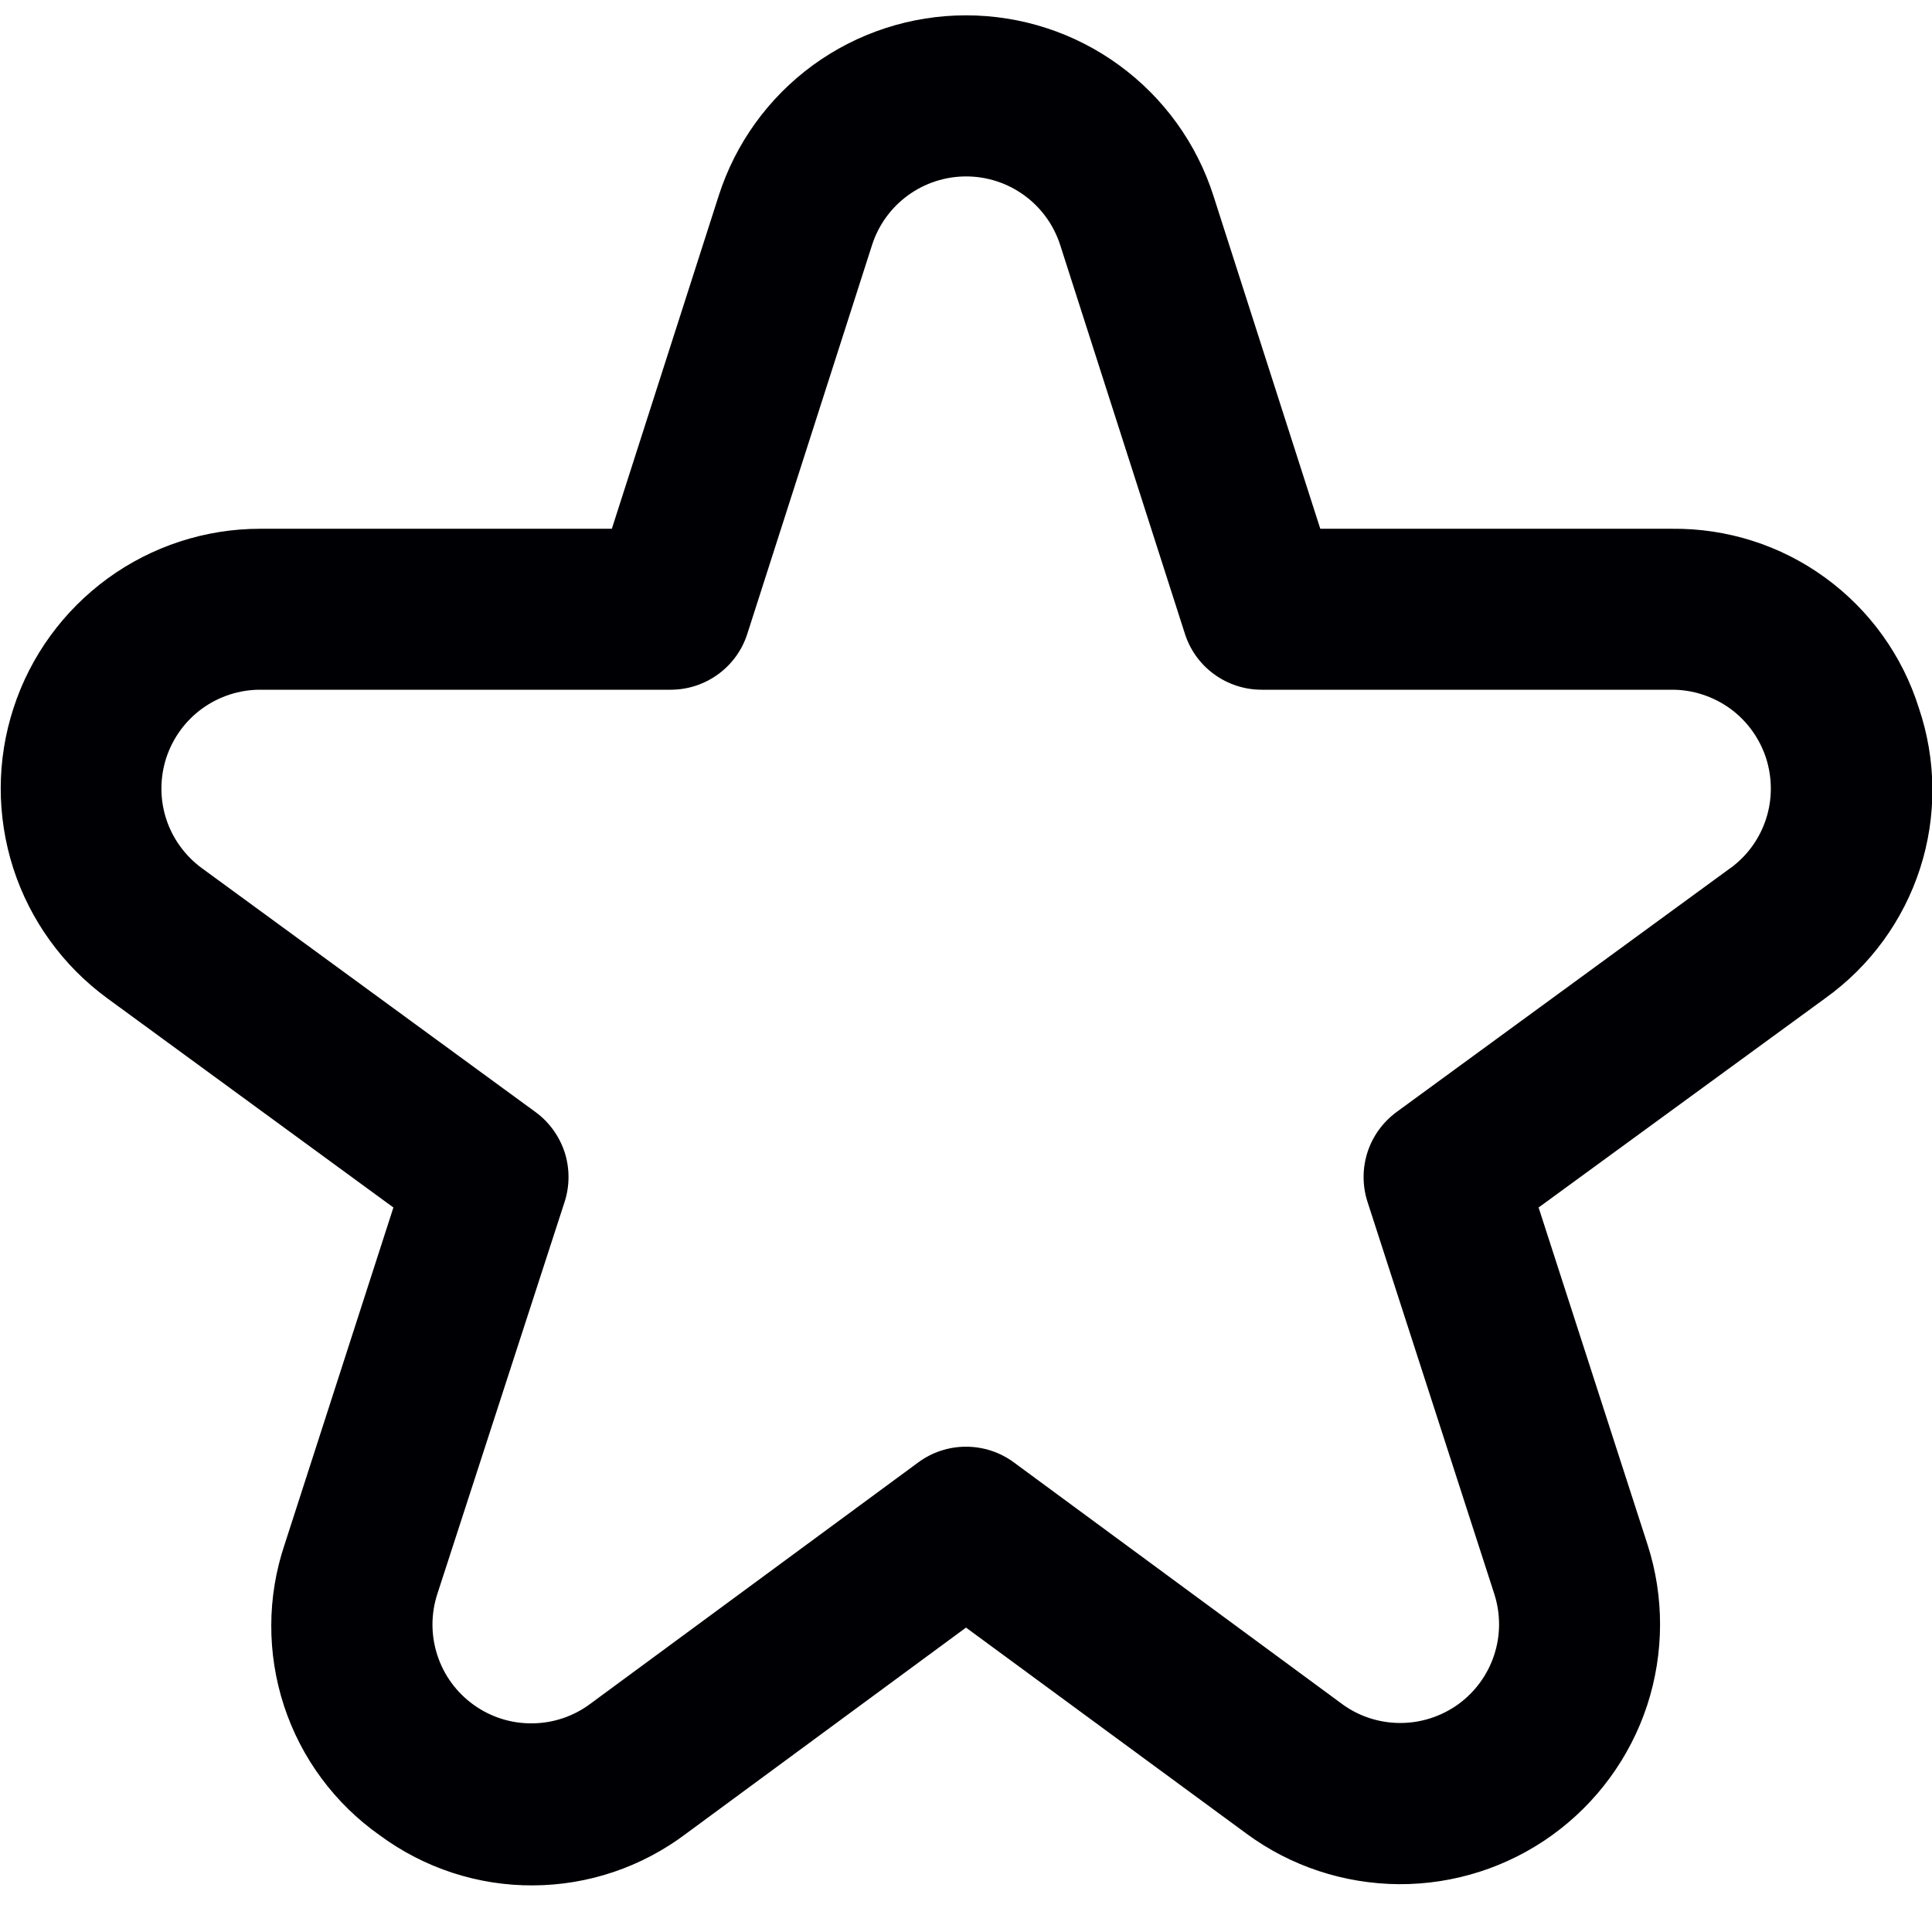 <svg width="16" height="16" viewBox="0 0 16 16" fill="none" xmlns="http://www.w3.org/2000/svg">
<g clip-path="url(#clip0)">
<path d="M15.891 5.863C15.755 5.429 15.482 5.05 15.114 4.783C14.746 4.515 14.301 4.374 13.846 4.379H10.934L10.049 1.621C9.91 1.187 9.637 0.809 9.268 0.54C8.9 0.271 8.456 0.127 8 0.127C7.545 0.127 7.101 0.271 6.732 0.54C6.364 0.809 6.091 1.187 5.952 1.621L5.067 4.379H2.154C1.701 4.379 1.259 4.523 0.892 4.79C0.526 5.057 0.252 5.432 0.112 5.864C-0.029 6.295 -0.029 6.759 0.11 7.191C0.249 7.622 0.522 7.999 0.888 8.267L3.258 10L2.357 12.791C2.211 13.224 2.21 13.693 2.352 14.127C2.494 14.561 2.773 14.937 3.146 15.2C3.514 15.471 3.959 15.617 4.415 15.614C4.872 15.612 5.315 15.462 5.68 15.187L8 13.479L10.322 15.185C10.688 15.455 11.131 15.601 11.586 15.604C12.041 15.606 12.485 15.464 12.854 15.198C13.223 14.932 13.499 14.555 13.641 14.123C13.782 13.691 13.784 13.224 13.644 12.791L12.742 10L15.116 8.267C15.486 8.002 15.761 7.626 15.901 7.193C16.041 6.76 16.037 6.293 15.891 5.863ZM14.329 7.19L11.566 9.209C11.453 9.292 11.368 9.409 11.325 9.542C11.282 9.676 11.282 9.82 11.325 9.953L12.375 13.2C12.428 13.365 12.428 13.542 12.374 13.706C12.32 13.871 12.215 14.014 12.075 14.115C11.934 14.216 11.765 14.27 11.592 14.269C11.419 14.268 11.251 14.213 11.112 14.11L8.395 12.11C8.281 12.026 8.142 11.981 8 11.981C7.858 11.981 7.72 12.026 7.606 12.11L4.889 14.11C4.75 14.214 4.581 14.271 4.407 14.272C4.233 14.274 4.064 14.22 3.923 14.119C3.781 14.017 3.676 13.874 3.622 13.708C3.568 13.543 3.568 13.365 3.622 13.2L4.676 9.953C4.719 9.82 4.719 9.676 4.676 9.542C4.632 9.409 4.548 9.292 4.434 9.209L1.672 7.19C1.533 7.088 1.429 6.945 1.376 6.781C1.323 6.617 1.324 6.44 1.377 6.276C1.431 6.112 1.535 5.969 1.674 5.868C1.814 5.767 1.982 5.712 2.154 5.712H5.554C5.696 5.712 5.833 5.667 5.947 5.584C6.061 5.501 6.146 5.384 6.189 5.249L7.222 2.029C7.275 1.864 7.379 1.72 7.519 1.618C7.659 1.516 7.828 1.461 8.001 1.461C8.174 1.461 8.343 1.516 8.483 1.618C8.623 1.72 8.727 1.864 8.78 2.029L9.813 5.249C9.856 5.384 9.941 5.501 10.055 5.584C10.169 5.667 10.307 5.712 10.448 5.712H13.848C14.02 5.712 14.188 5.767 14.328 5.868C14.467 5.969 14.571 6.112 14.625 6.276C14.678 6.44 14.679 6.617 14.626 6.781C14.573 6.945 14.47 7.088 14.33 7.19H14.329Z" fill="#000004"/>
</g>
<defs>
<clipPath id="clip0">
<rect width="16" height="16" fill="white"/>
</clipPath>
</defs>
</svg>
